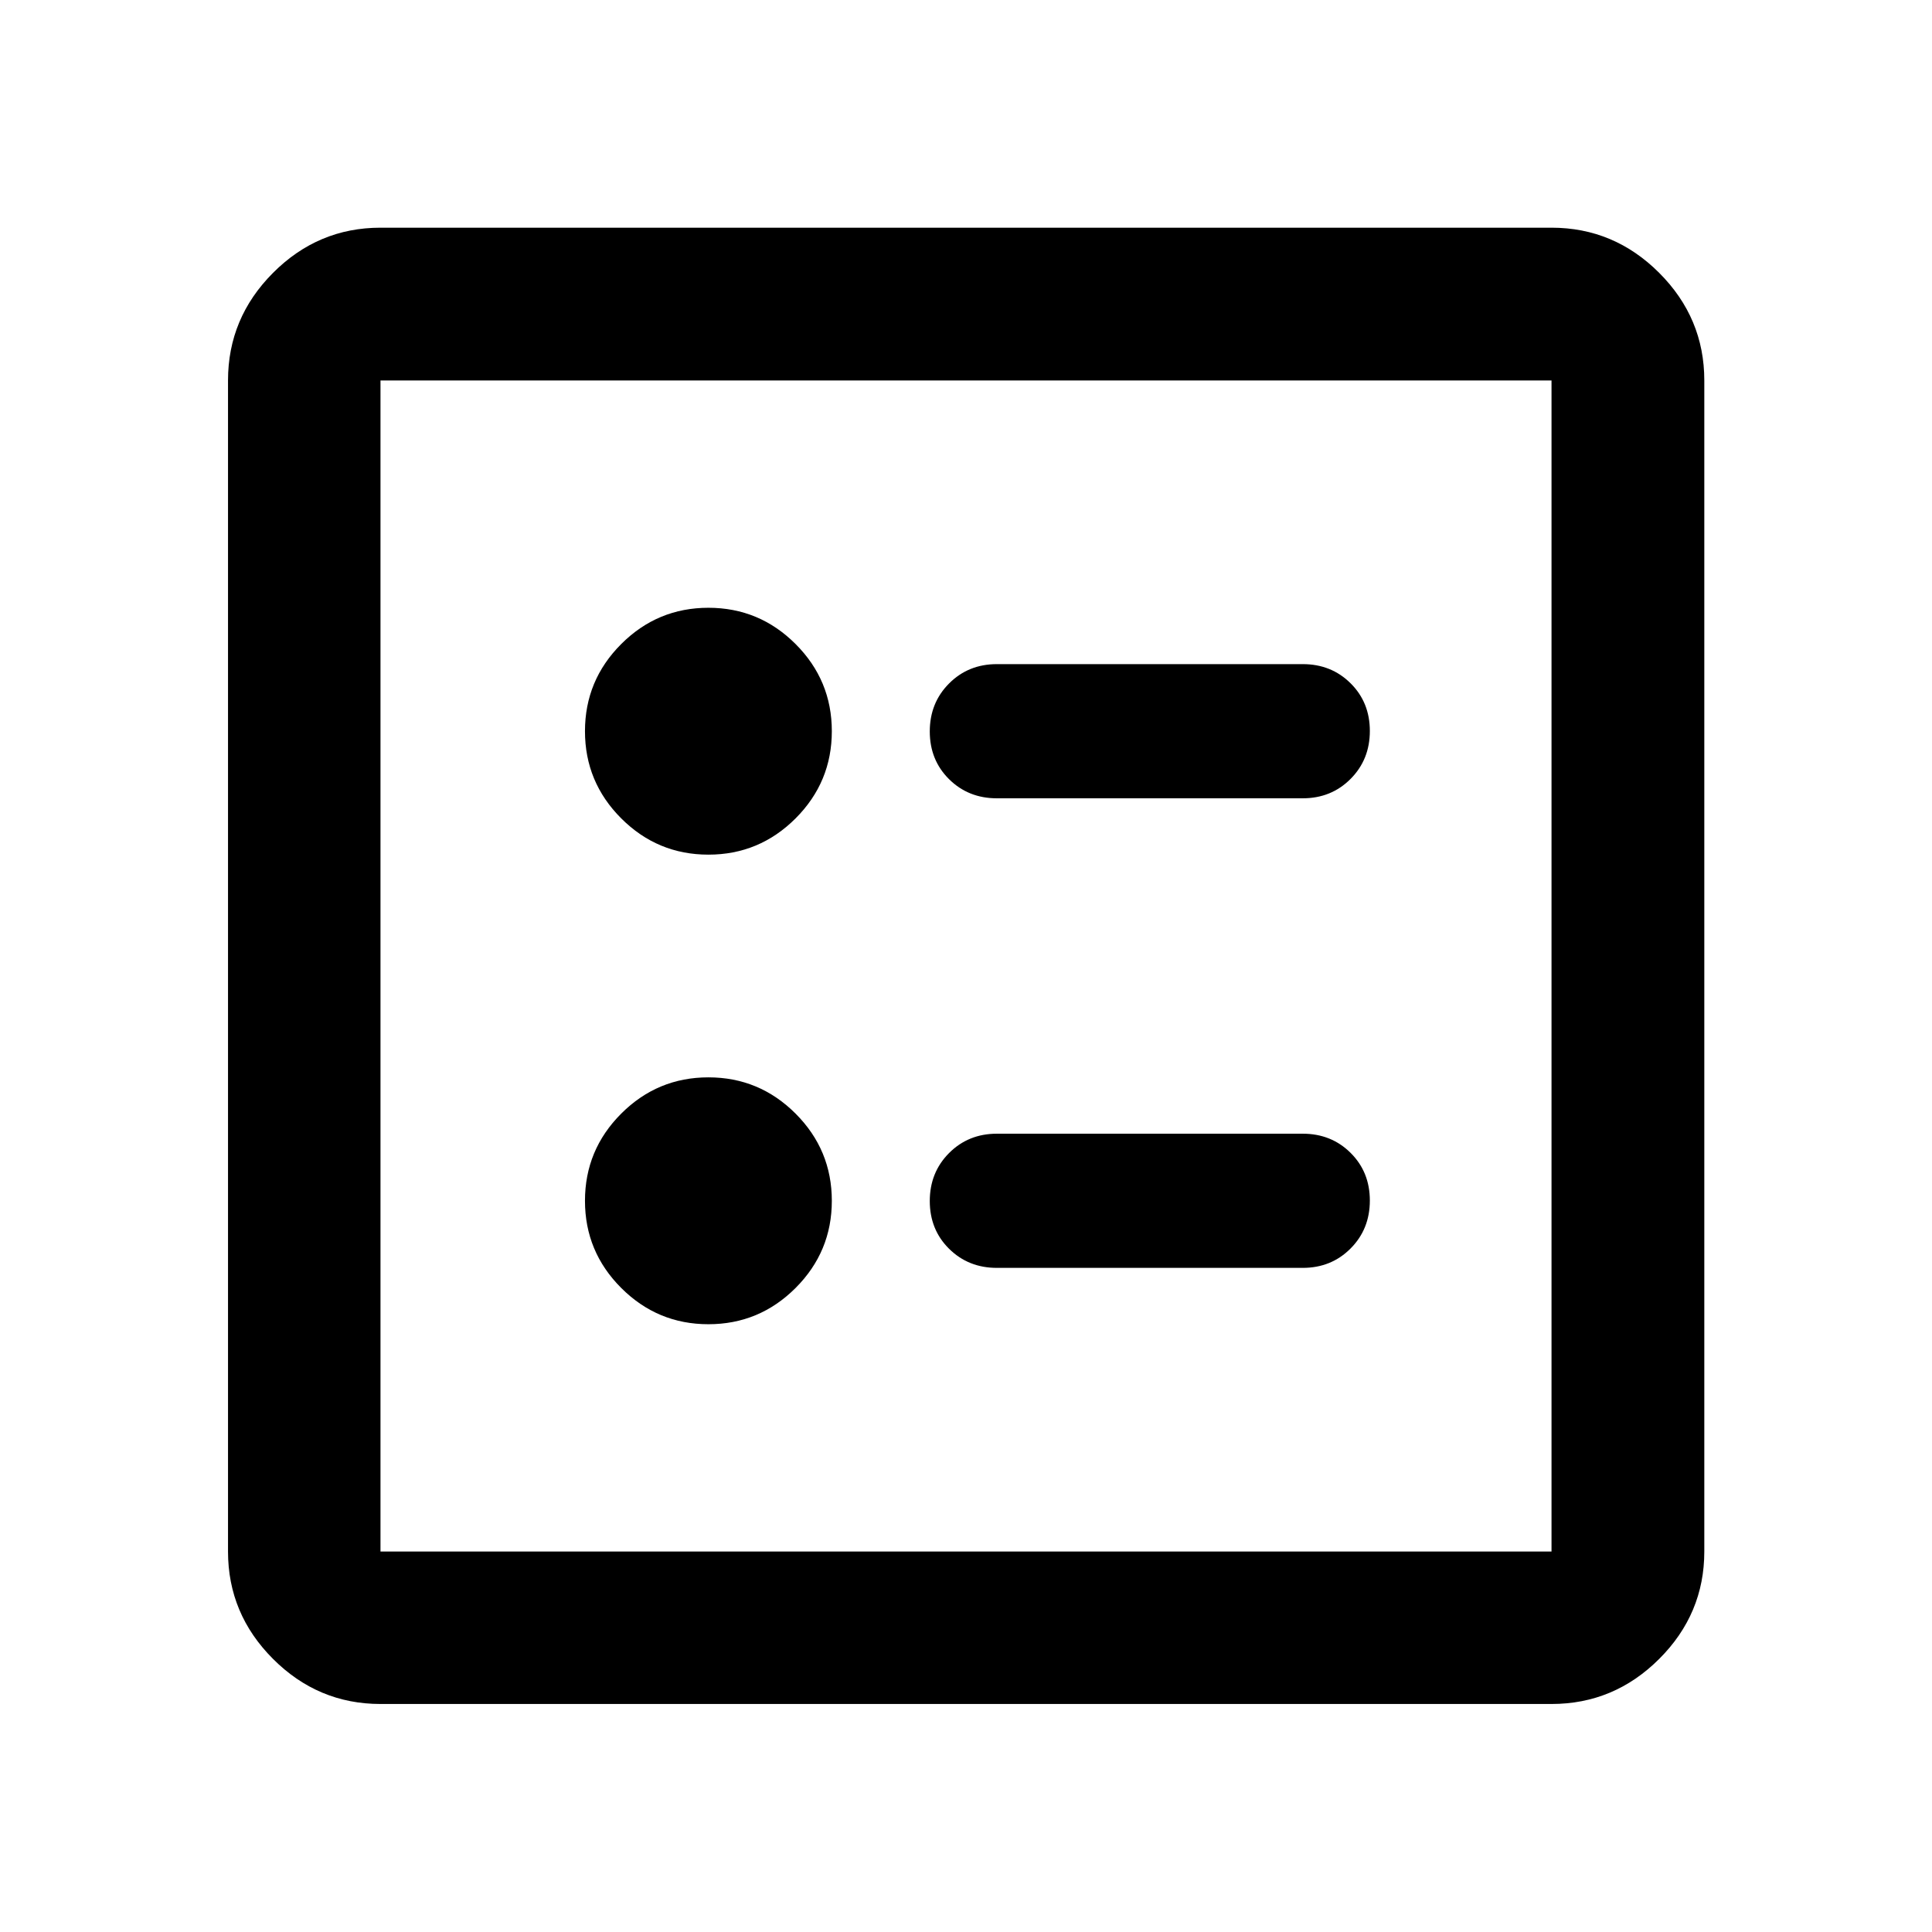 <svg xmlns="http://www.w3.org/2000/svg" height="40" viewBox="0 -960 960 960" width="40"><path d="M647.33-563.33q14.17 0 23.75-9.62 9.59-9.62 9.59-23.83 0-14.22-9.59-23.72-9.58-9.5-23.75-9.5h-152q-14.16 0-23.75 9.62-9.58 9.61-9.58 23.83 0 14.22 9.58 23.72 9.59 9.5 23.75 9.5h152Zm0 233.33q14.17 0 23.75-9.62 9.59-9.61 9.59-23.83 0-14.22-9.59-23.72-9.58-9.5-23.75-9.5h-152q-14.16 0-23.75 9.62-9.58 9.62-9.58 23.83 0 14.22 9.58 23.72 9.59 9.5 23.75 9.5h152ZM352-535.33q25.3 0 43.32-18.02 18.01-18.02 18.01-43.32t-18.01-43.31Q377.3-658 352-658t-43.32 18.02q-18.01 18.01-18.01 43.31t18.01 43.32q18.02 18.02 43.32 18.02ZM352-302q25.3 0 43.32-18.02 18.01-18.01 18.01-43.31t-18.01-43.32Q377.3-424.67 352-424.67t-43.32 18.02q-18.01 18.02-18.01 43.32t18.01 43.31Q326.7-302 352-302ZM189.06-113.3q-31 0-53.38-22.38-22.38-22.38-22.38-53.38v-581.88q0-31.06 22.38-53.49 22.38-22.43 53.38-22.43h581.88q31.06 0 53.49 22.43 22.43 22.43 22.43 53.49v581.88q0 31-22.43 53.38Q802-113.3 770.94-113.3H189.06Zm0-75.76h581.88v-581.88H189.06v581.88Zm0-581.88v581.88-581.88Z"/></svg>